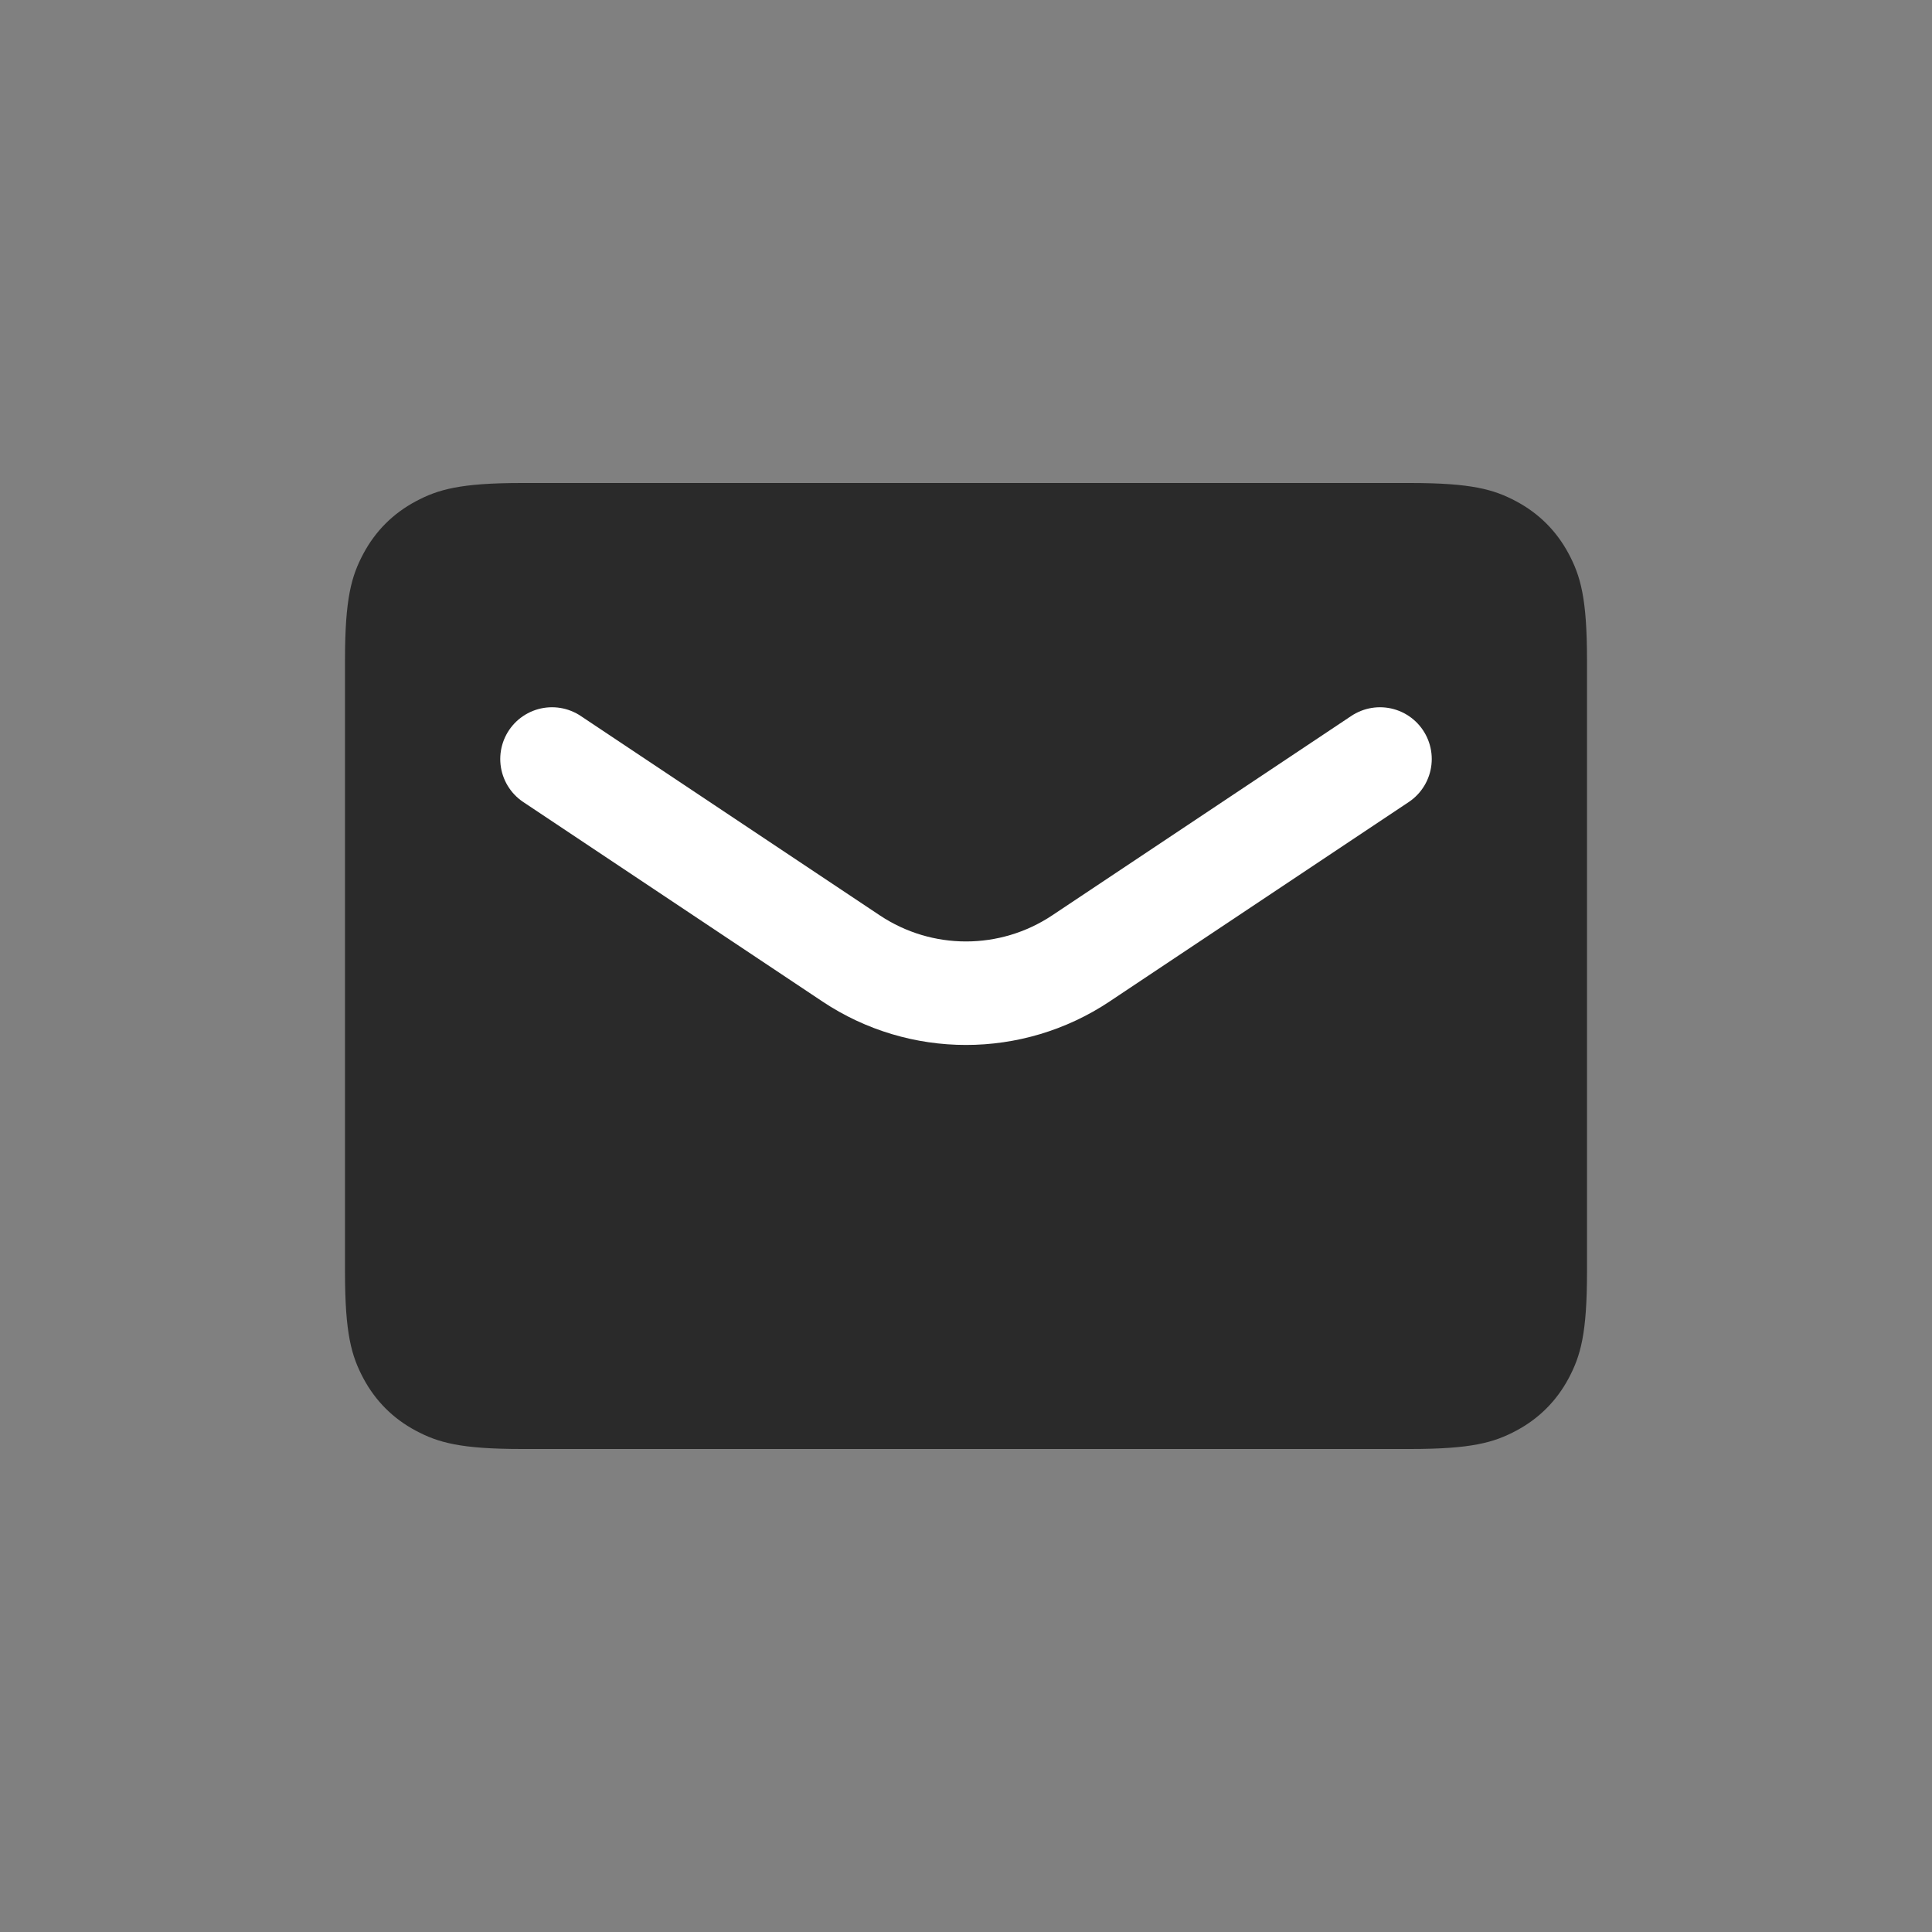 <?xml version="1.0" encoding="UTF-8"?>
<svg width="28px" height="28px" viewBox="0 0 28 28" version="1.1" xmlns="http://www.w3.org/2000/svg" xmlns:xlink="http://www.w3.org/1999/xlink">
    <rect x="0" y="0" width="28" height="28" fill="#808080" stroke="none"/>
    <title>编组 16备份 2</title>
    <g id="pc端" stroke="none" stroke-width="1" fill="none" fill-rule="evenodd">
        <g id="中国_新闻详情" transform="translate(-594, -530)">
            <g id="编组-16备份-2" transform="translate(594, 530)">
                <rect id="矩形" fill-opacity="0.37" fill="#FF0000" opacity="0" x="0" y="0" width="28" height="28"></rect>
                <path d="M7.564,7 L20.436,7 C21.328,7 21.651,7.093 21.977,7.267 C22.303,7.441 22.559,7.697 22.733,8.023 C22.907,8.349 23,8.672 23,9.564 L23,18.436 C23,19.328 22.907,19.651 22.733,19.977 C22.559,20.303 22.303,20.559 21.977,20.733 C21.651,20.907 21.328,21 20.436,21 L7.564,21 C6.672,21 6.349,20.907 6.023,20.733 C5.697,20.559 5.441,20.303 5.267,19.977 C5.093,19.651 5,19.328 5,18.436 L5,9.564 C5,8.672 5.093,8.349 5.267,8.023 C5.441,7.697 5.697,7.441 6.023,7.267 C6.349,7.093 6.672,7 7.564,7 Z" id="矩形" fill-opacity="0.77" fill="#111111"></path>
                <path d="M20,11 L15.664,13.891 C14.656,14.562 13.344,14.562 12.336,13.891 L8,11 L8,11" id="路径" stroke="#FFFFFF" stroke-width="1.5" stroke-linecap="round"></path>
            </g>
        </g>
    </g>
</svg>